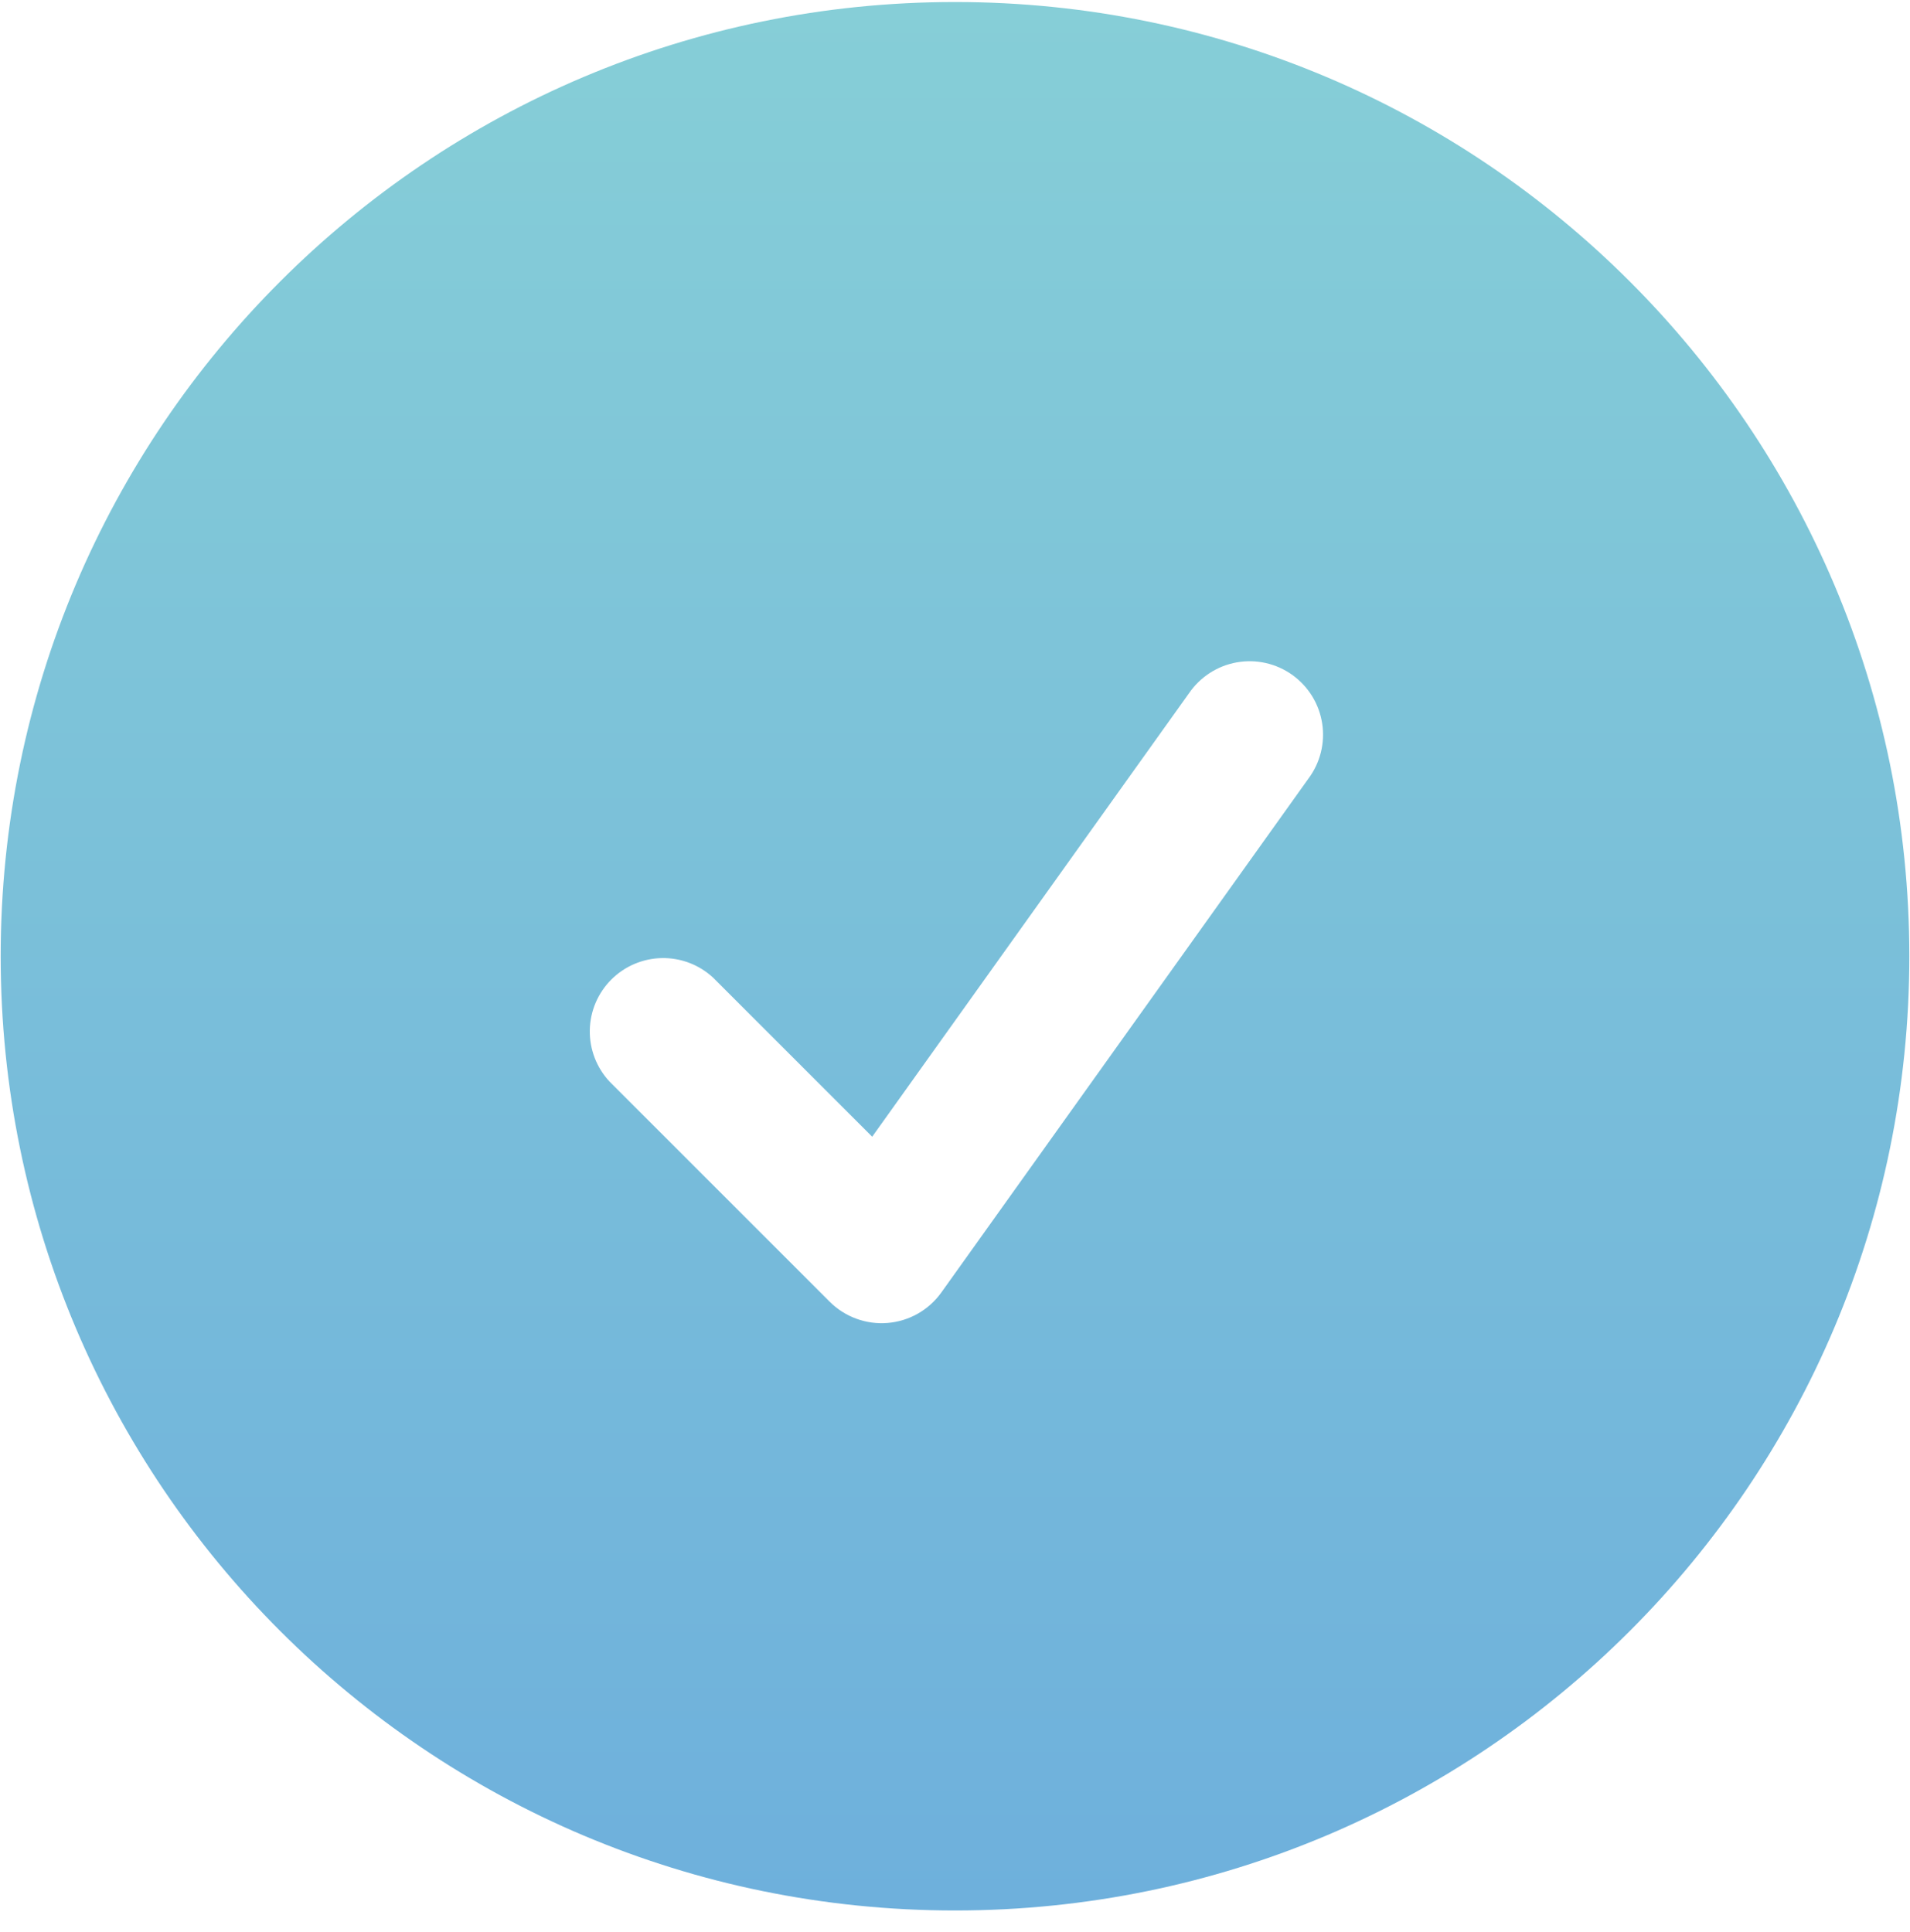 <svg width="87" height="88" viewBox="0 0 87 88" fill="none" xmlns="http://www.w3.org/2000/svg">
<path fill-rule="evenodd" clip-rule="evenodd" d="M0.031 43.56C0.031 19.552 19.492 0.092 43.5 0.092C67.508 0.092 86.969 19.552 86.969 43.56C86.969 67.568 67.508 87.029 43.5 87.029C19.492 87.029 0.031 67.568 0.031 43.56ZM59.595 35.473C59.862 35.117 60.056 34.71 60.164 34.278C60.272 33.846 60.293 33.396 60.225 32.956C60.157 32.515 60.001 32.093 59.768 31.713C59.534 31.334 59.227 31.005 58.865 30.745C58.502 30.486 58.091 30.302 57.657 30.204C57.222 30.106 56.772 30.096 56.333 30.174C55.895 30.252 55.476 30.417 55.102 30.66C54.728 30.902 54.406 31.217 54.155 31.585L39.728 51.782L32.488 44.541C31.854 43.95 31.016 43.629 30.149 43.644C29.283 43.66 28.457 44.01 27.844 44.623C27.231 45.236 26.881 46.062 26.865 46.928C26.85 47.795 27.171 48.633 27.762 49.267L37.793 59.298C38.137 59.641 38.55 59.905 39.006 60.072C39.462 60.239 39.948 60.305 40.432 60.265C40.915 60.225 41.384 60.081 41.806 59.842C42.228 59.602 42.593 59.274 42.876 58.879L59.595 35.473Z" fill="url(#paint0_linear_100_580)"/>
<defs>
<linearGradient id="paint0_linear_100_580" x1="43.5" y1="0.092" x2="43.5" y2="87.029" gradientUnits="userSpaceOnUse">
<stop stop-color="#86CED7"/>
<stop offset="1" stop-color="#6EB0DC"/>
</linearGradient>
</defs>
</svg>
